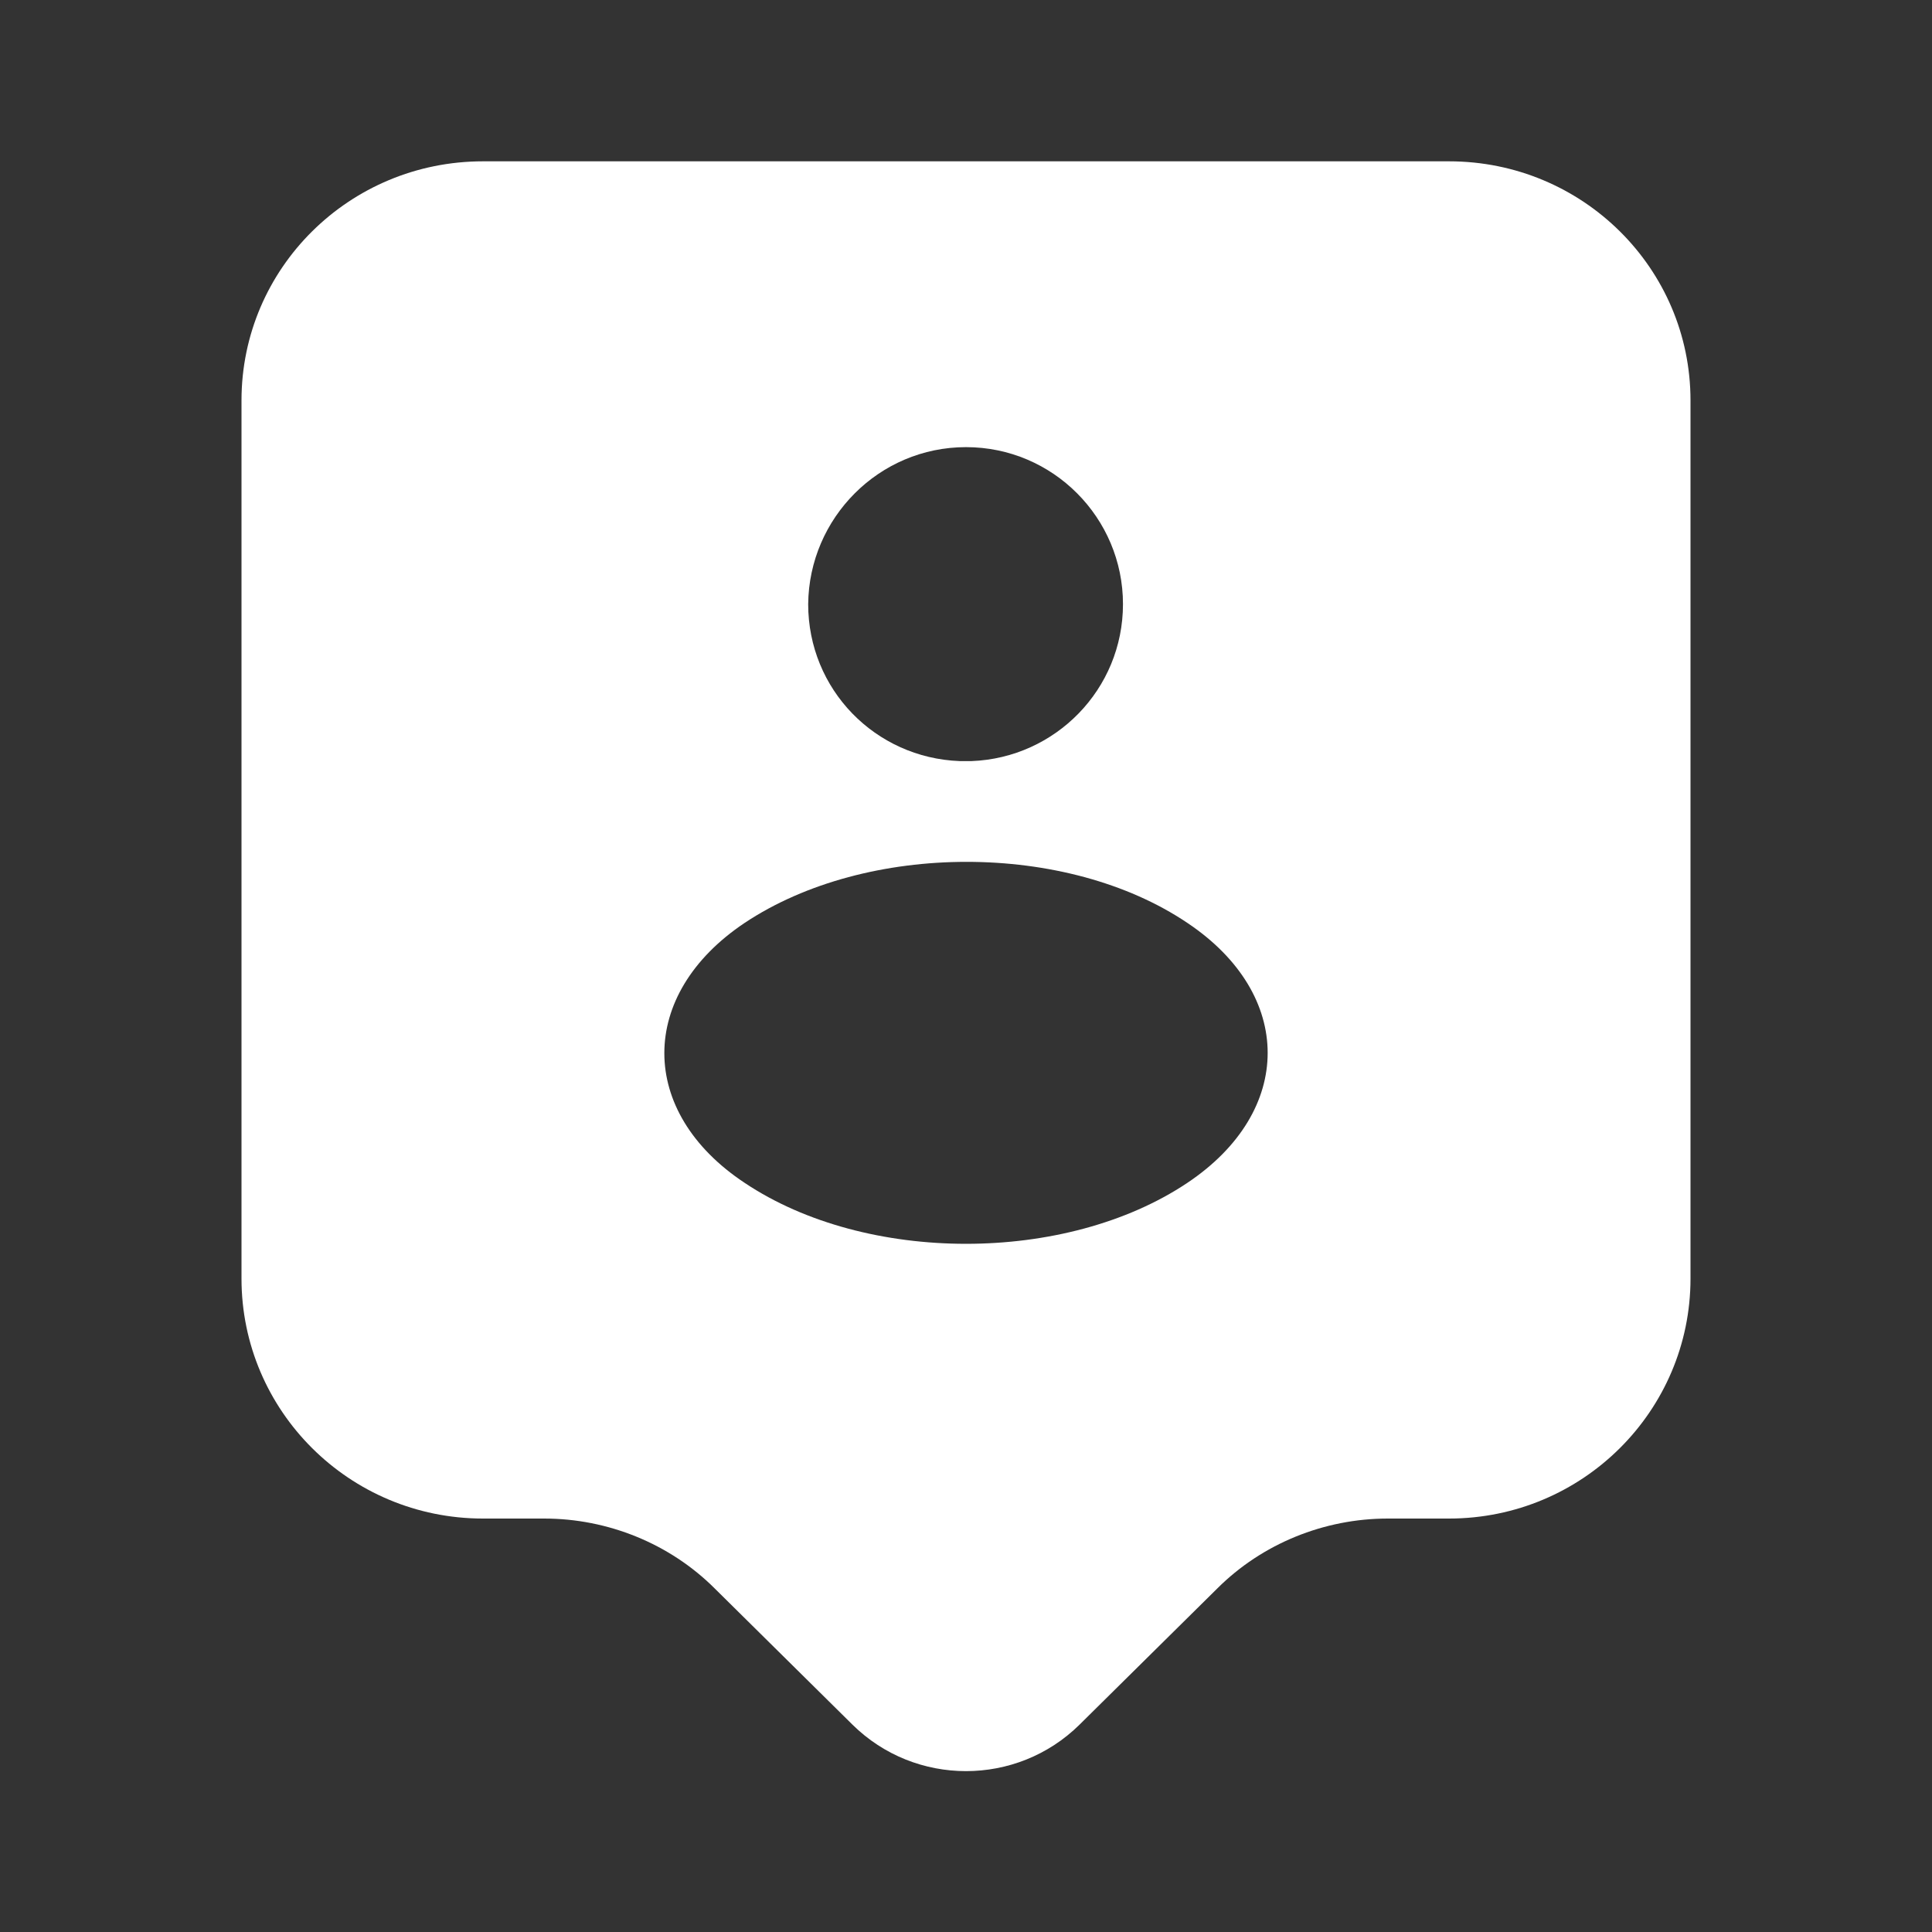 <svg width="16" height="16" viewBox="0 0 16 16" fill="none" xmlns="http://www.w3.org/2000/svg">
<rect x="0" y="0" width="16" height="16" fill="#333333" stroke="none"/>
<path d="M12 1.336H4C2.893 1.336 2 2.223 2 3.316V10.589C2 11.683 2.893 12.576 4 12.576H4.507C5.033 12.576 5.547 12.783 5.92 13.156L7.06 14.283C7.58 14.796 8.42 14.796 8.94 14.283L10.08 13.156C10.453 12.783 10.967 12.576 11.493 12.576H12C13.107 12.576 14 11.683 14 10.589V3.316C14 2.223 13.107 1.336 12 1.336ZM8 3.703C8.72 3.703 9.3 4.289 9.3 5.003C9.3 5.709 8.74 6.276 8.047 6.303C8.02 6.303 7.98 6.303 7.947 6.303C7.247 6.276 6.693 5.709 6.693 5.003C6.7 4.289 7.28 3.703 8 3.703ZM9.833 9.796C8.827 10.469 7.173 10.469 6.167 9.796C5.28 9.209 5.28 8.236 6.167 7.643C7.18 6.969 8.833 6.969 9.833 7.643C10.72 8.236 10.72 9.203 9.833 9.796Z" fill="white"/>
</svg>
